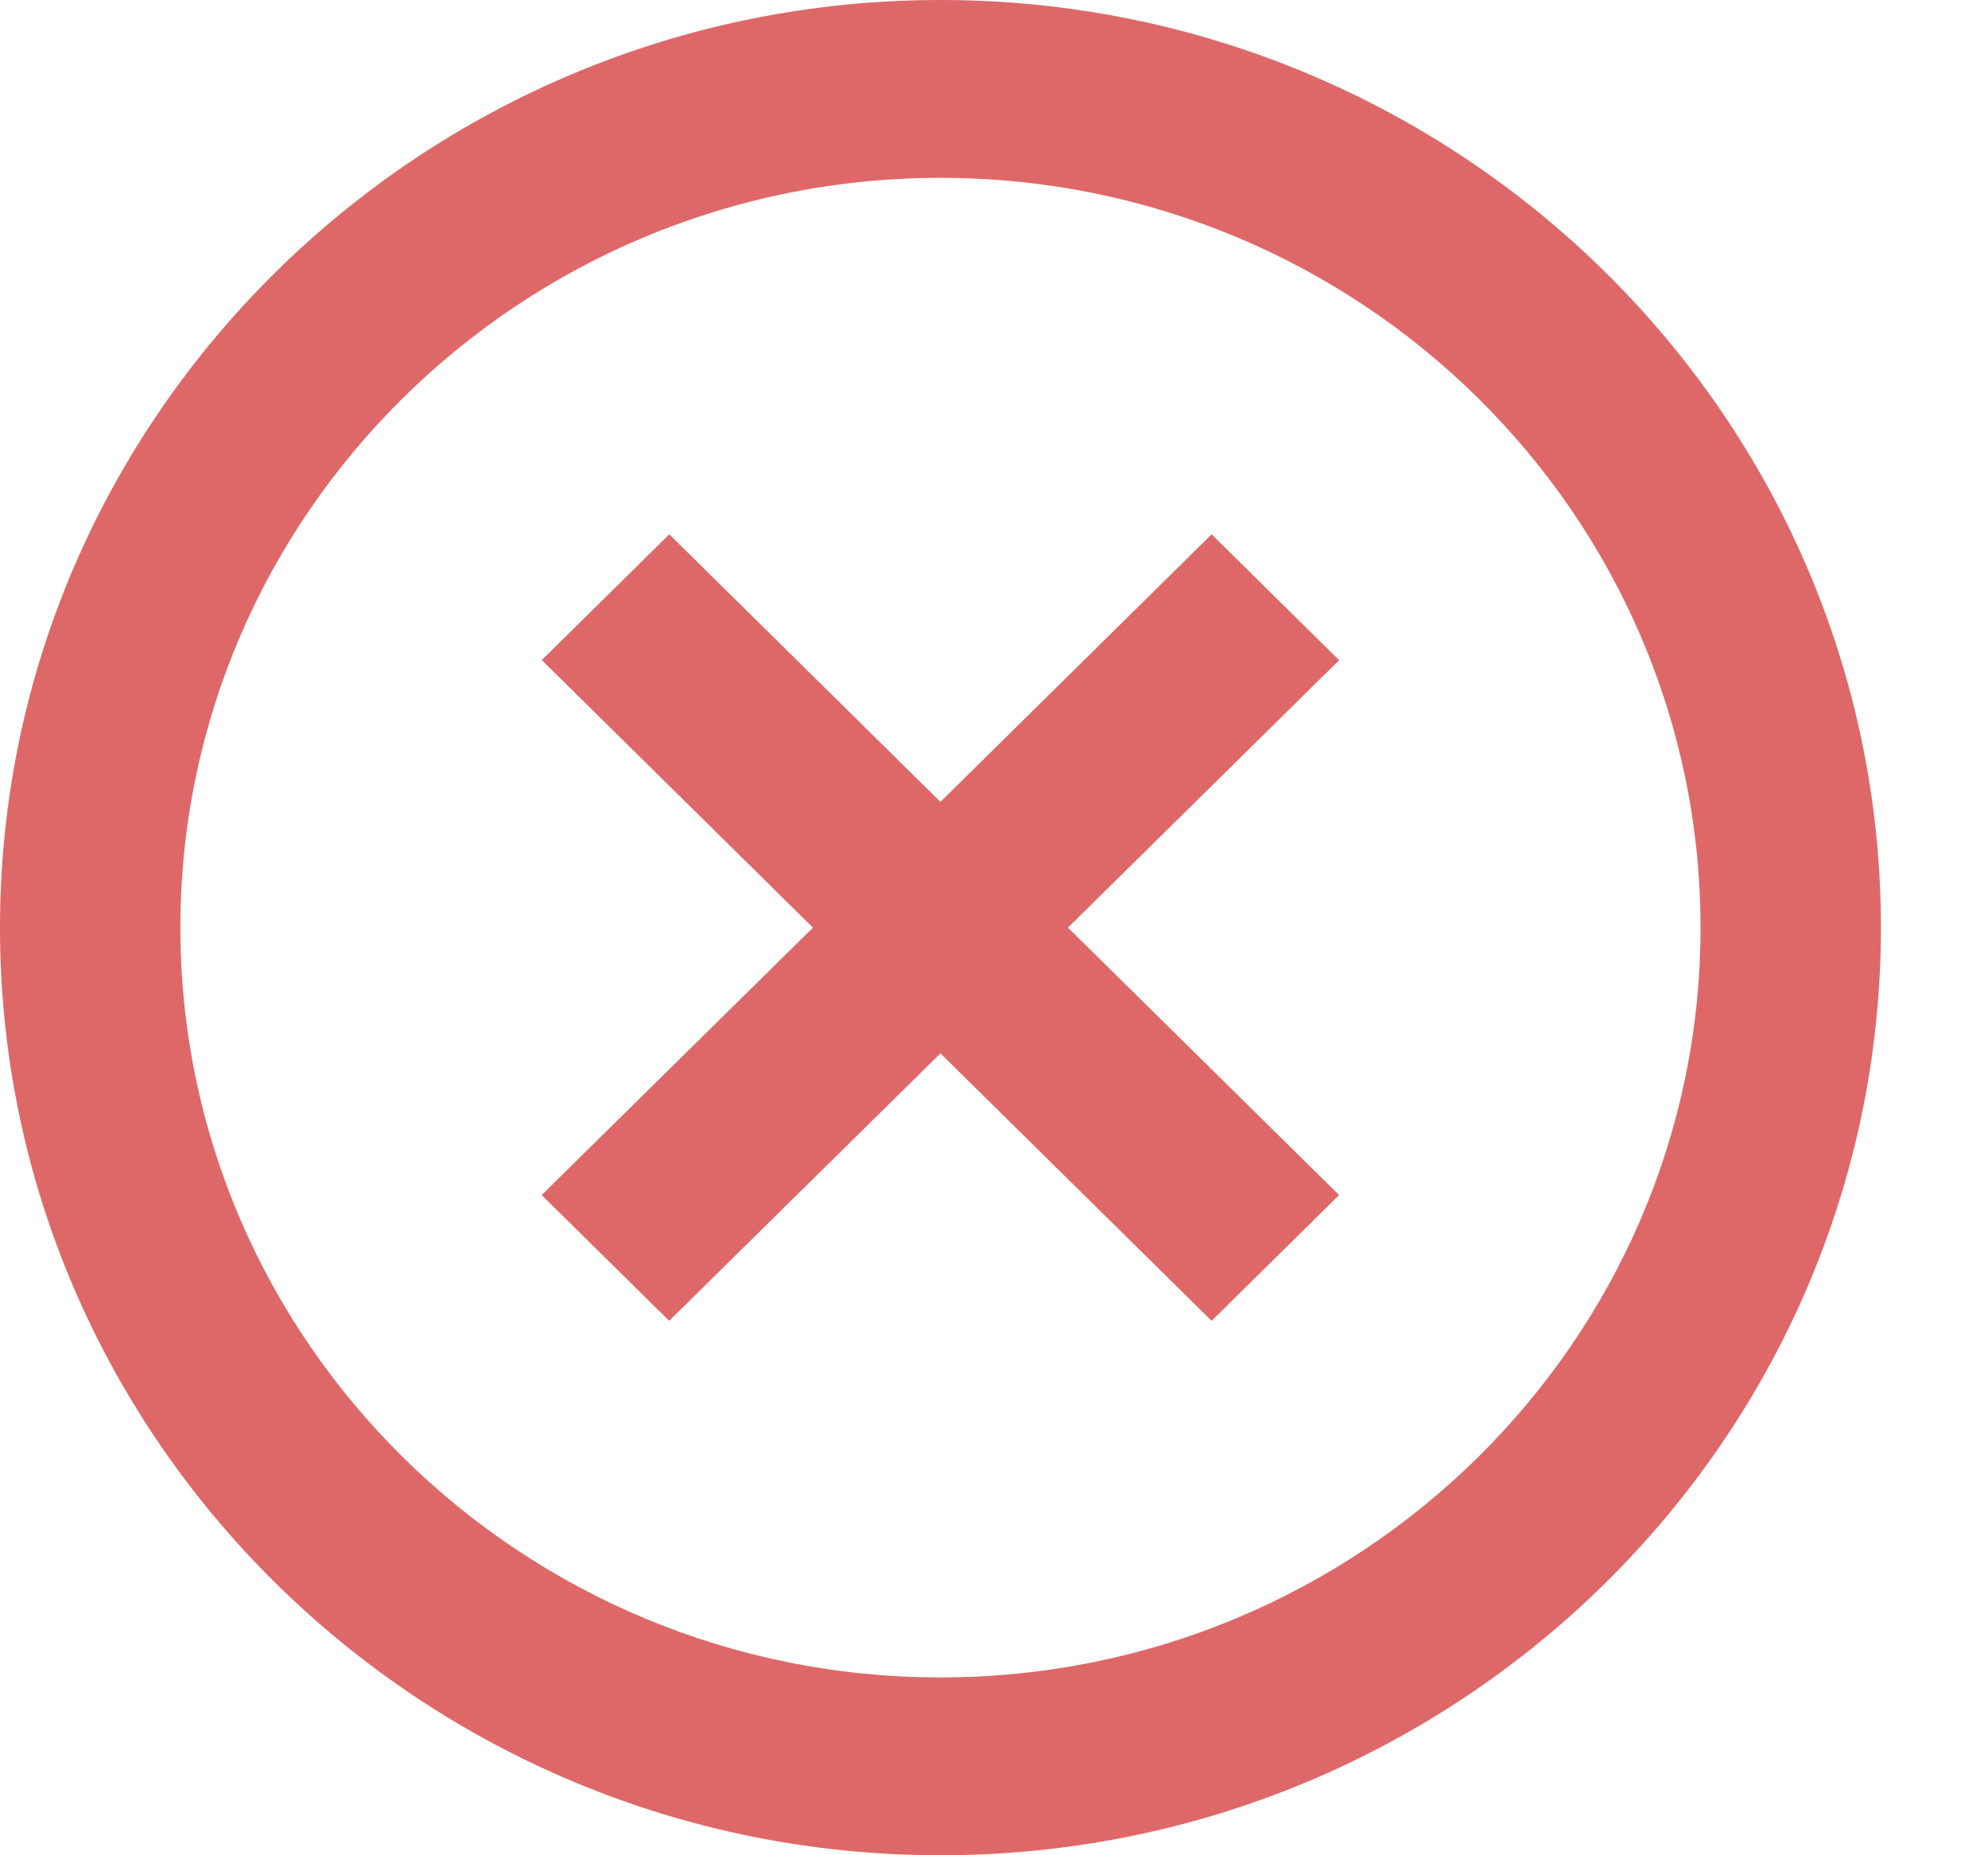 <?xml version="1.0" encoding="UTF-8"?>
<svg width="15px" height="14px" viewBox="0 0 15 14" version="1.1" xmlns="http://www.w3.org/2000/svg" xmlns:xlink="http://www.w3.org/1999/xlink">
    <defs></defs>
    <g id="Mobile" stroke="none" stroke-width="1" fill="none" fill-rule="evenodd">
        <g id="M-Analytics:-Competitor" transform="translate(-28, -149)" fill-rule="nonzero" fill="#DE6868">
            <g id="CONTENT" transform="translate(15, 80)">
                <g id="BTN:-Remove" transform="translate(0, 59)">
                    <path d="M22.142,14.032 L20.096,16.051 L18.05,14.032 L17.088,14.981 L19.134,17 L17.087,19.018 L18.049,19.967 L20.096,17.949 L22.142,19.967 L23.104,19.018 L21.058,17 L23.104,14.982 L22.142,14.032 Z M20.096,10 C16.183,10 13,13.14 13,17 C13,20.86 16.183,24 20.096,24 C24.008,24 27.192,20.86 27.192,17 C27.192,13.14 24.008,10 20.096,10 L20.096,10 Z M20.096,22.658 C16.934,22.658 14.361,20.12 14.361,17 C14.361,13.88 16.934,11.342 20.096,11.342 C23.258,11.342 25.831,13.88 25.831,17 C25.831,20.12 23.258,22.658 20.096,22.658 Z" id="icon-remove"></path>
                </g>
            </g>
        </g>
    </g>
</svg>